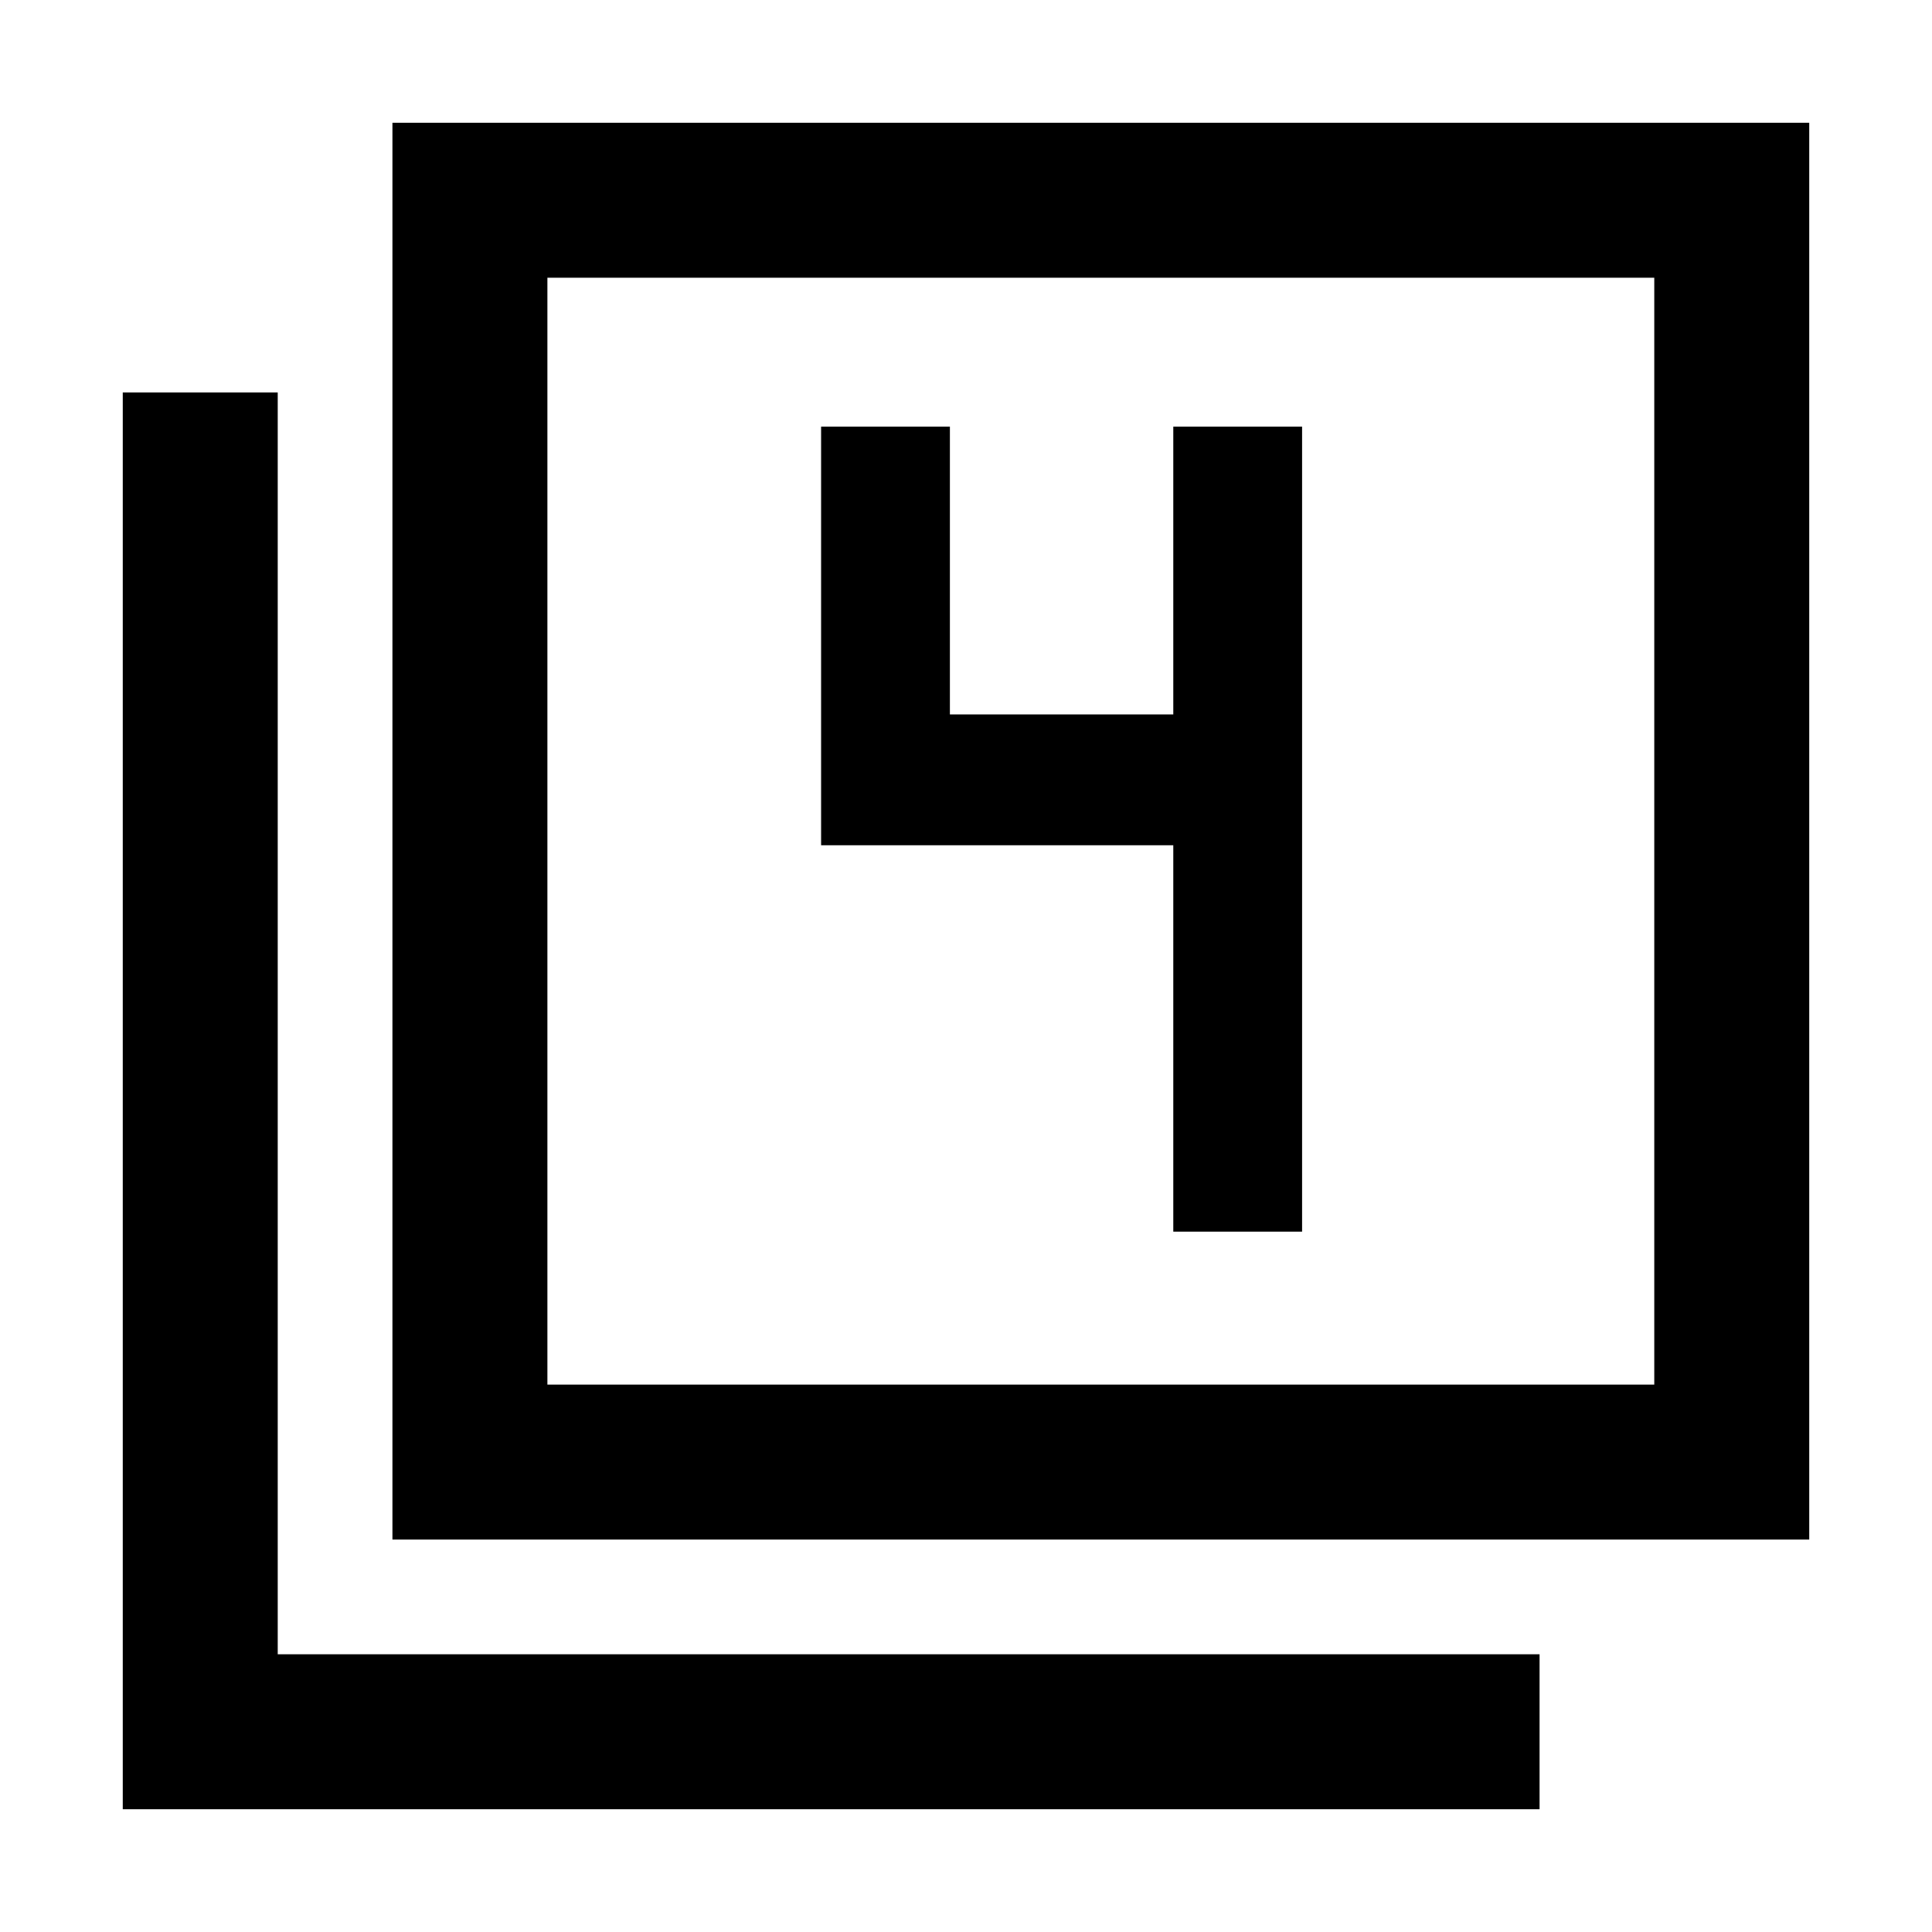 <svg xmlns="http://www.w3.org/2000/svg" height="48" width="48"><path d="M9.75 38.25V3.05H44.95V38.25ZM13.6 34.4H41.1V6.9H13.6ZM3.05 44.95V9.75H6.9V41.1H38.25V44.95ZM13.6 34.4V6.9V34.4ZM29.15 30.6H32.35V10.6H29.15V17.75H23.6V10.6H20.4V21H29.15Z"/></svg>